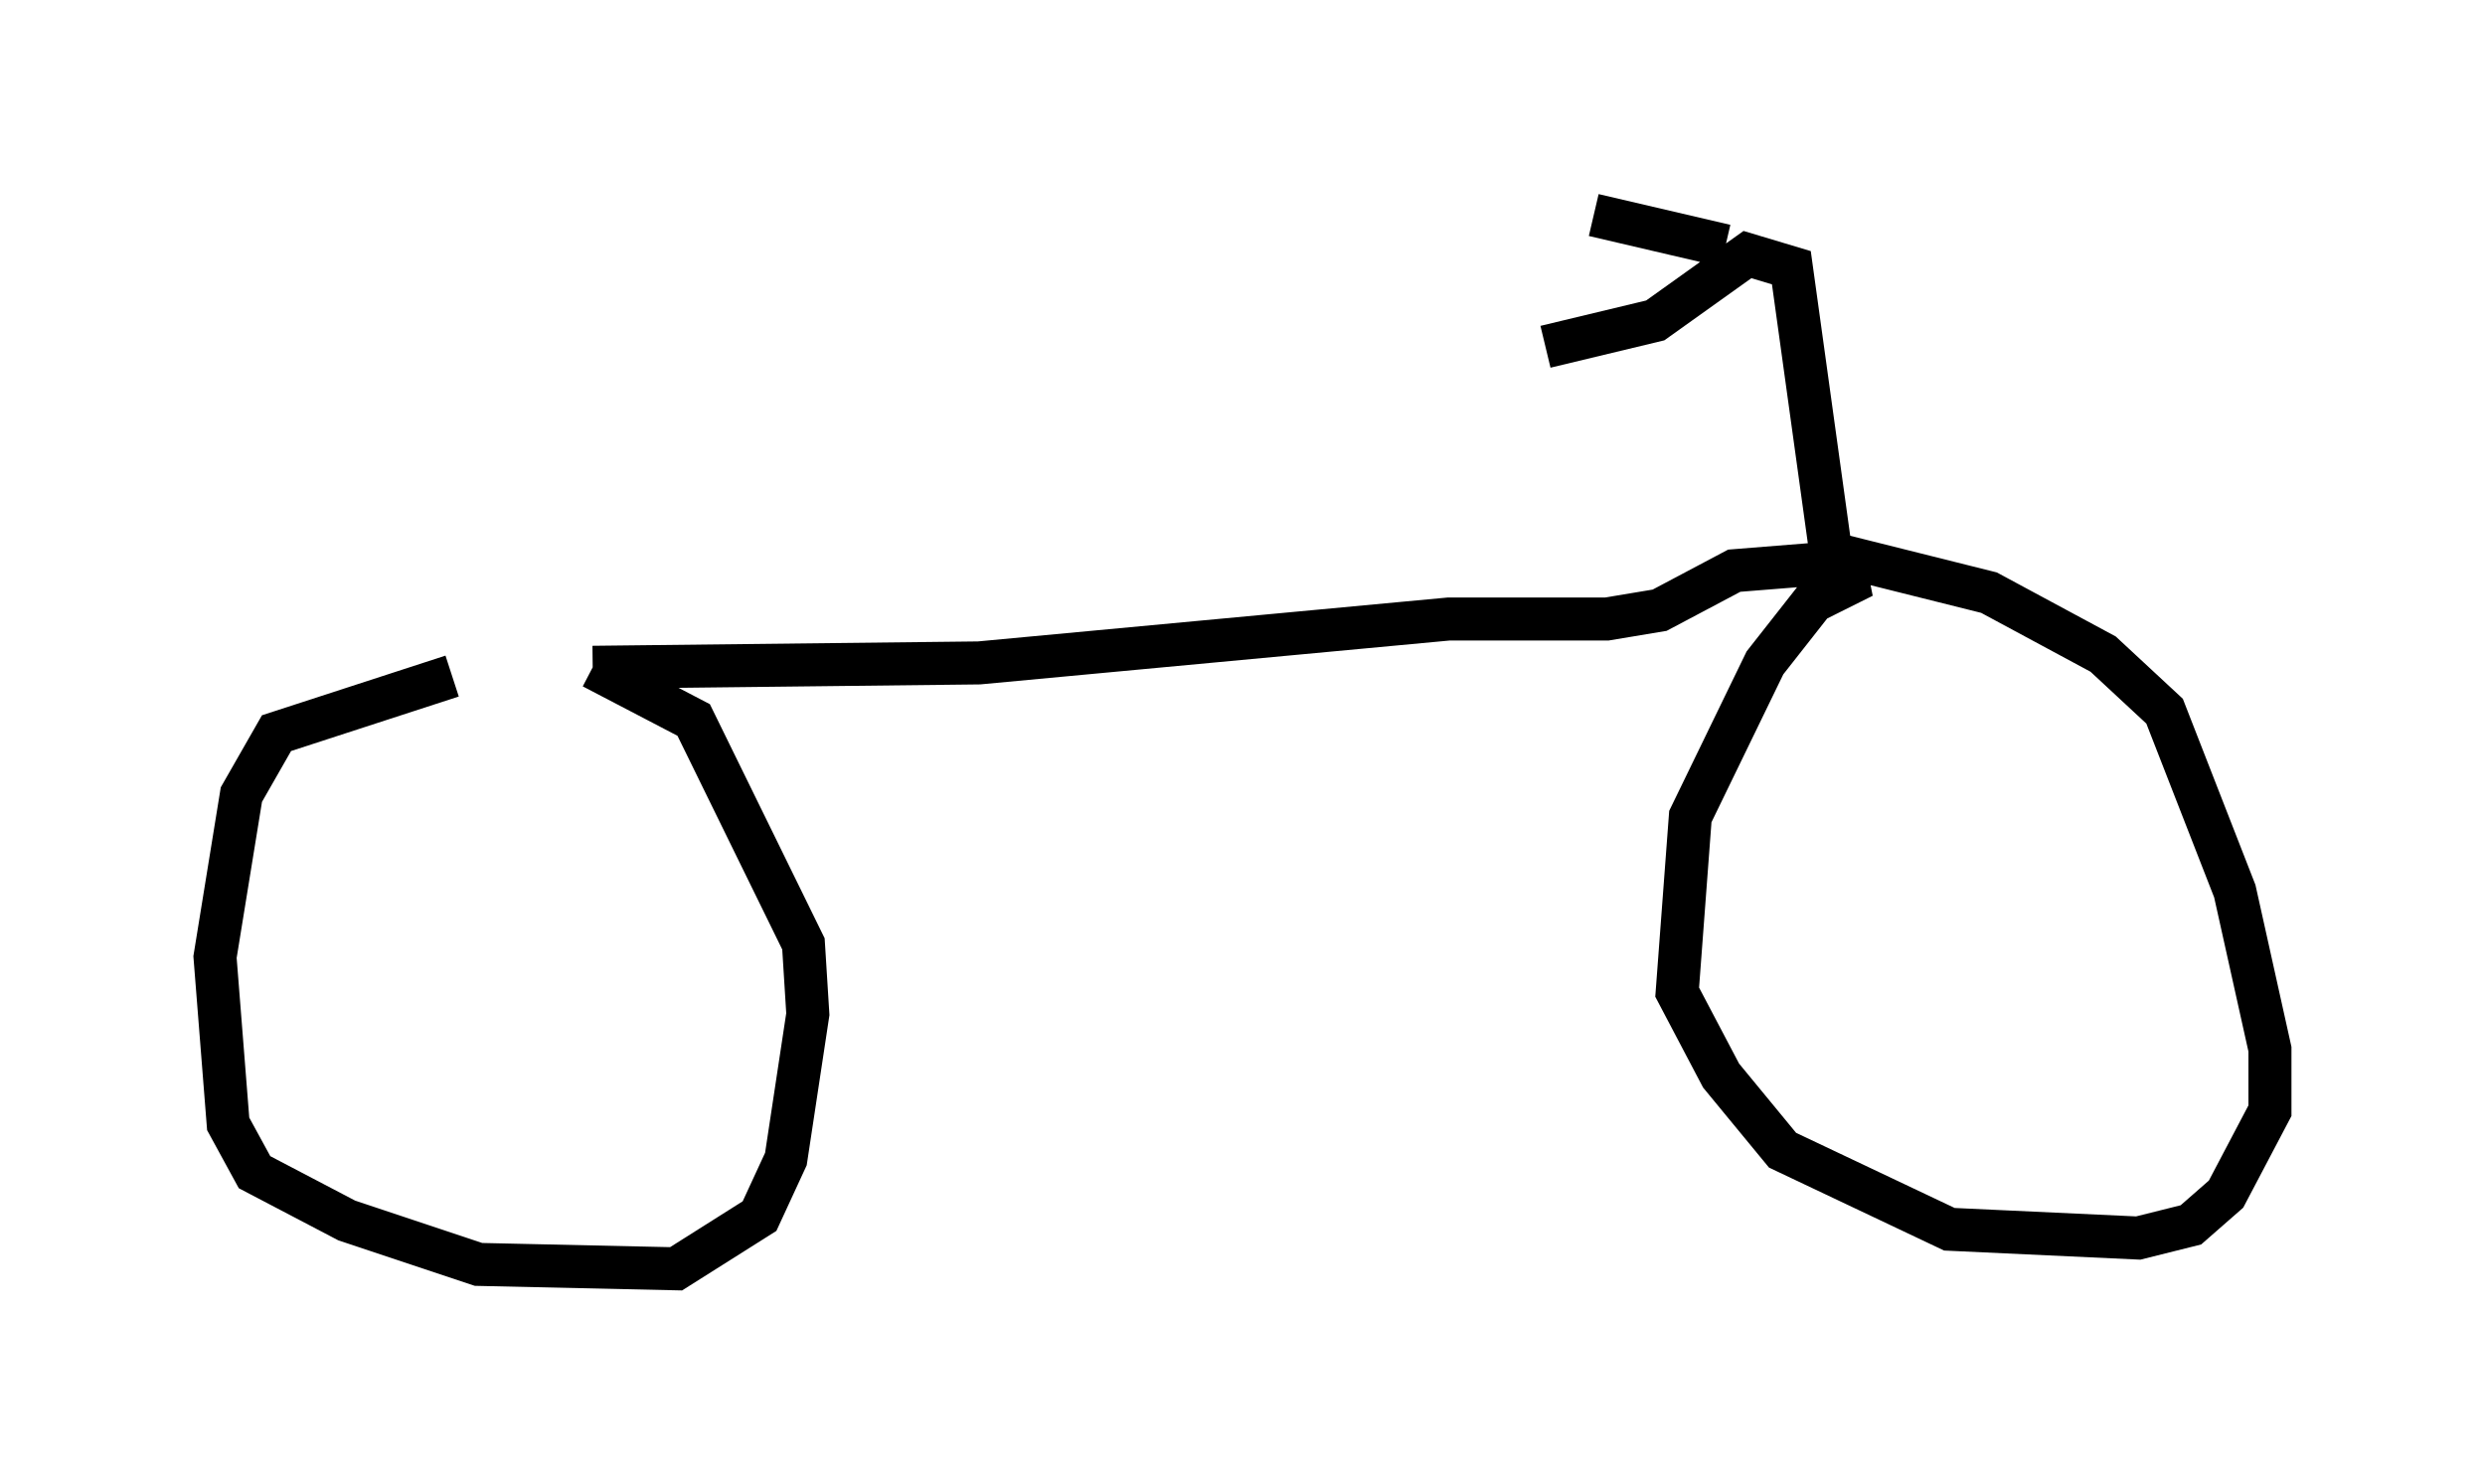 <?xml version="1.0" encoding="utf-8" ?>
<svg baseProfile="full" height="34.5" version="1.1" width="57.776" xmlns="http://www.w3.org/2000/svg" xmlns:ev="http://www.w3.org/2001/xml-events" xmlns:xlink="http://www.w3.org/1999/xlink"><defs /><rect fill="white" height="34.5" width="57.776" x="0" y="0" /><path d="M13.575, 15.719 m-3.063, 0.0 l-4.083, 1.327 -0.817, 1.429 l-0.613, 3.777 0.306, 3.879 l0.613, 1.123 2.144, 1.123 l3.063, 1.021 4.594, 0.102 l1.94, -1.225 0.613, -1.327 l0.51, -3.369 -0.102, -1.633 l-2.552, -5.206 -2.348, -1.225 m0.0, 0.0 l8.983, -0.102 10.923, -1.021 l3.675, 0.0 1.225, -0.204 l1.735, -0.919 2.552, -0.204 l0.102, 0.51 -0.817, 0.408 l-1.123, 1.429 -1.735, 3.573 l-0.306, 4.083 1.021, 1.94 l1.429, 1.735 3.879, 1.838 l4.39, 0.204 1.225, -0.306 l0.817, -0.715 1.021, -1.94 l0.0, -1.429 -0.817, -3.675 l-1.633, -4.185 -1.429, -1.327 l-2.654, -1.429 -3.675, -0.919 m0.0, 0.0 l-0.919, -6.635 -1.021, -0.306 l-2.144, 1.531 -2.552, 0.613 m4.185, -2.348 l-3.063, -0.715 " fill="none" stroke="black" stroke-width="1" /></svg>